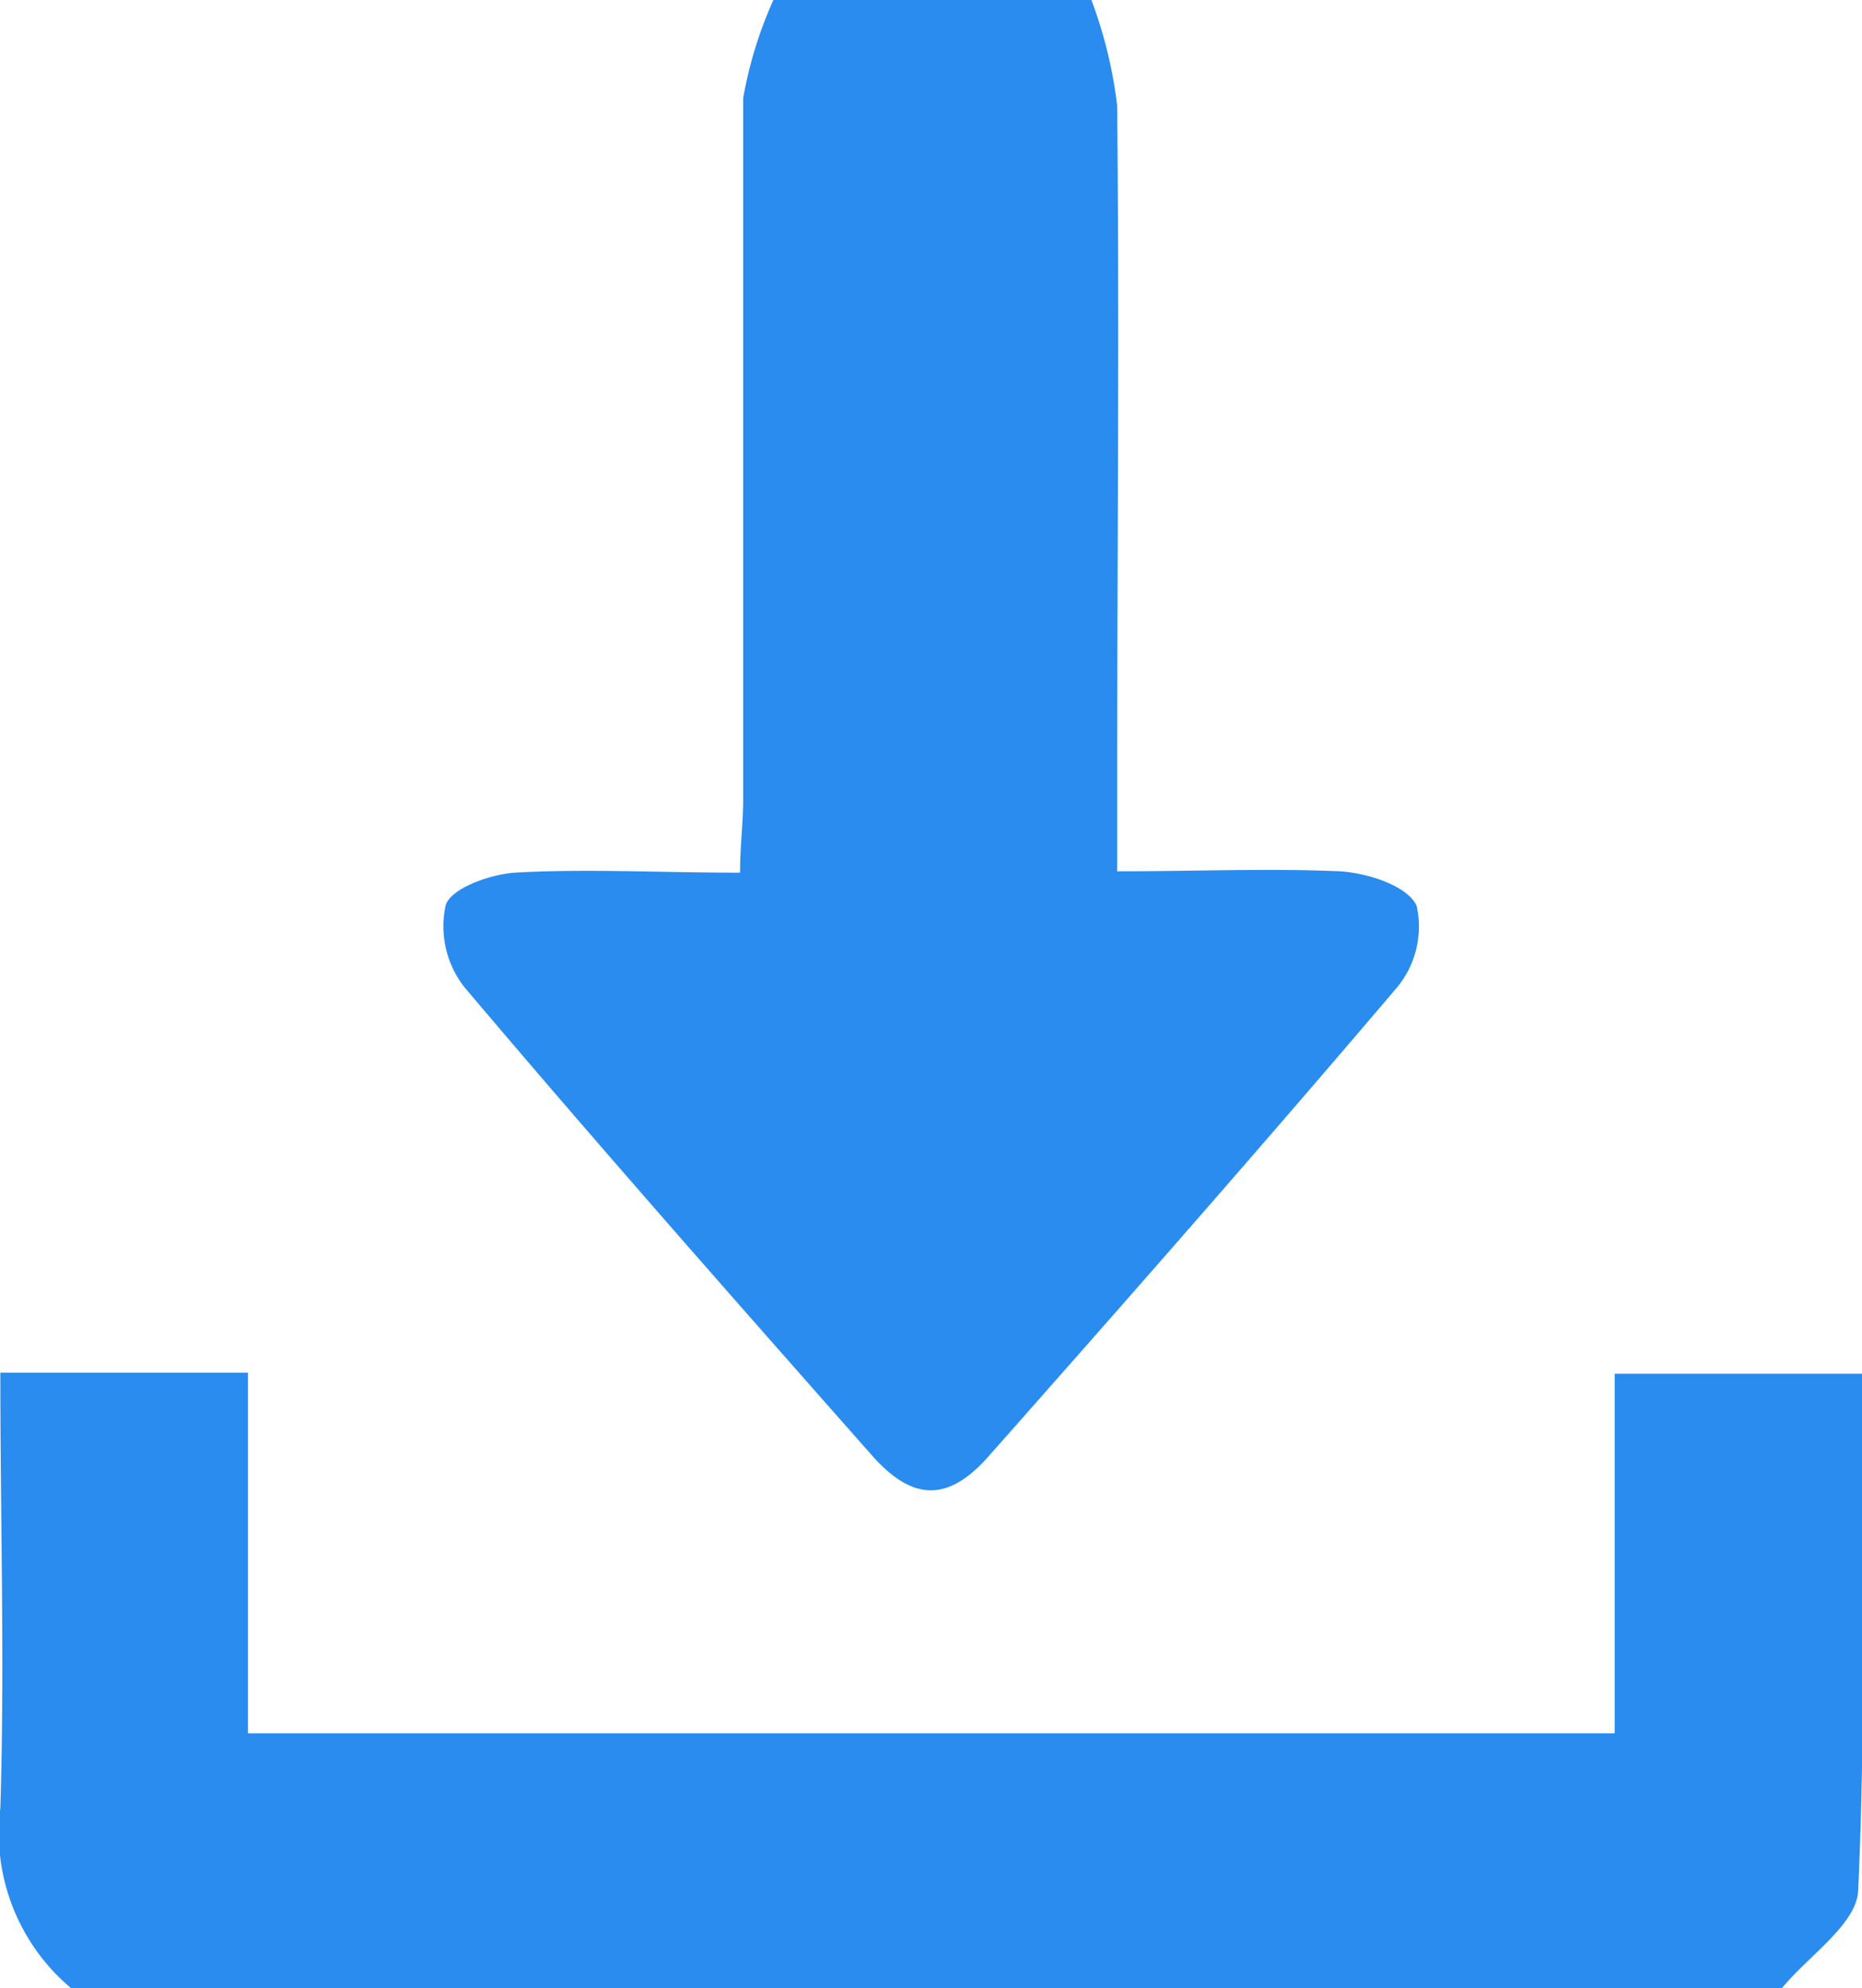 <svg id="Capa_1" data-name="Capa 1" xmlns="http://www.w3.org/2000/svg" viewBox="0 0 54.22 57.89"><defs><style>.cls-1{fill:#298cee;}</style></defs><g id="HIMC1w.tif"><path class="cls-1" d="M31.56,0a13.1,13.1,0,0,1,.75,3.07c.07,6.68,0,13.36,0,20v2.3c2.29,0,4.39-.09,6.49,0,.79.05,1.95.41,2.23,1a2.78,2.78,0,0,1-.56,2.37c-3.91,4.6-7.9,9.14-11.9,13.66-1.17,1.33-2.2,1.32-3.38,0-4-4.53-8-9.06-11.89-13.66a2.87,2.87,0,0,1-.54-2.39c.17-.5,1.31-.89,2-.94,2.1-.12,4.22,0,6.57,0,0-.77.09-1.44.09-2.12,0-6.81,0-13.62,0-20.43A12.09,12.09,0,0,1,22.3,0Z" transform="translate(0.22)"/><path class="cls-1" d="M1.85,57.89A5.89,5.89,0,0,1-.21,52.65c.13-4.17,0-8.34,0-12.68H7v10.5H46.8V40H54c0,5,.12,10-.11,15,0,1-1.45,1.94-2.23,2.9Z" transform="translate(0.22)"/></g></svg>